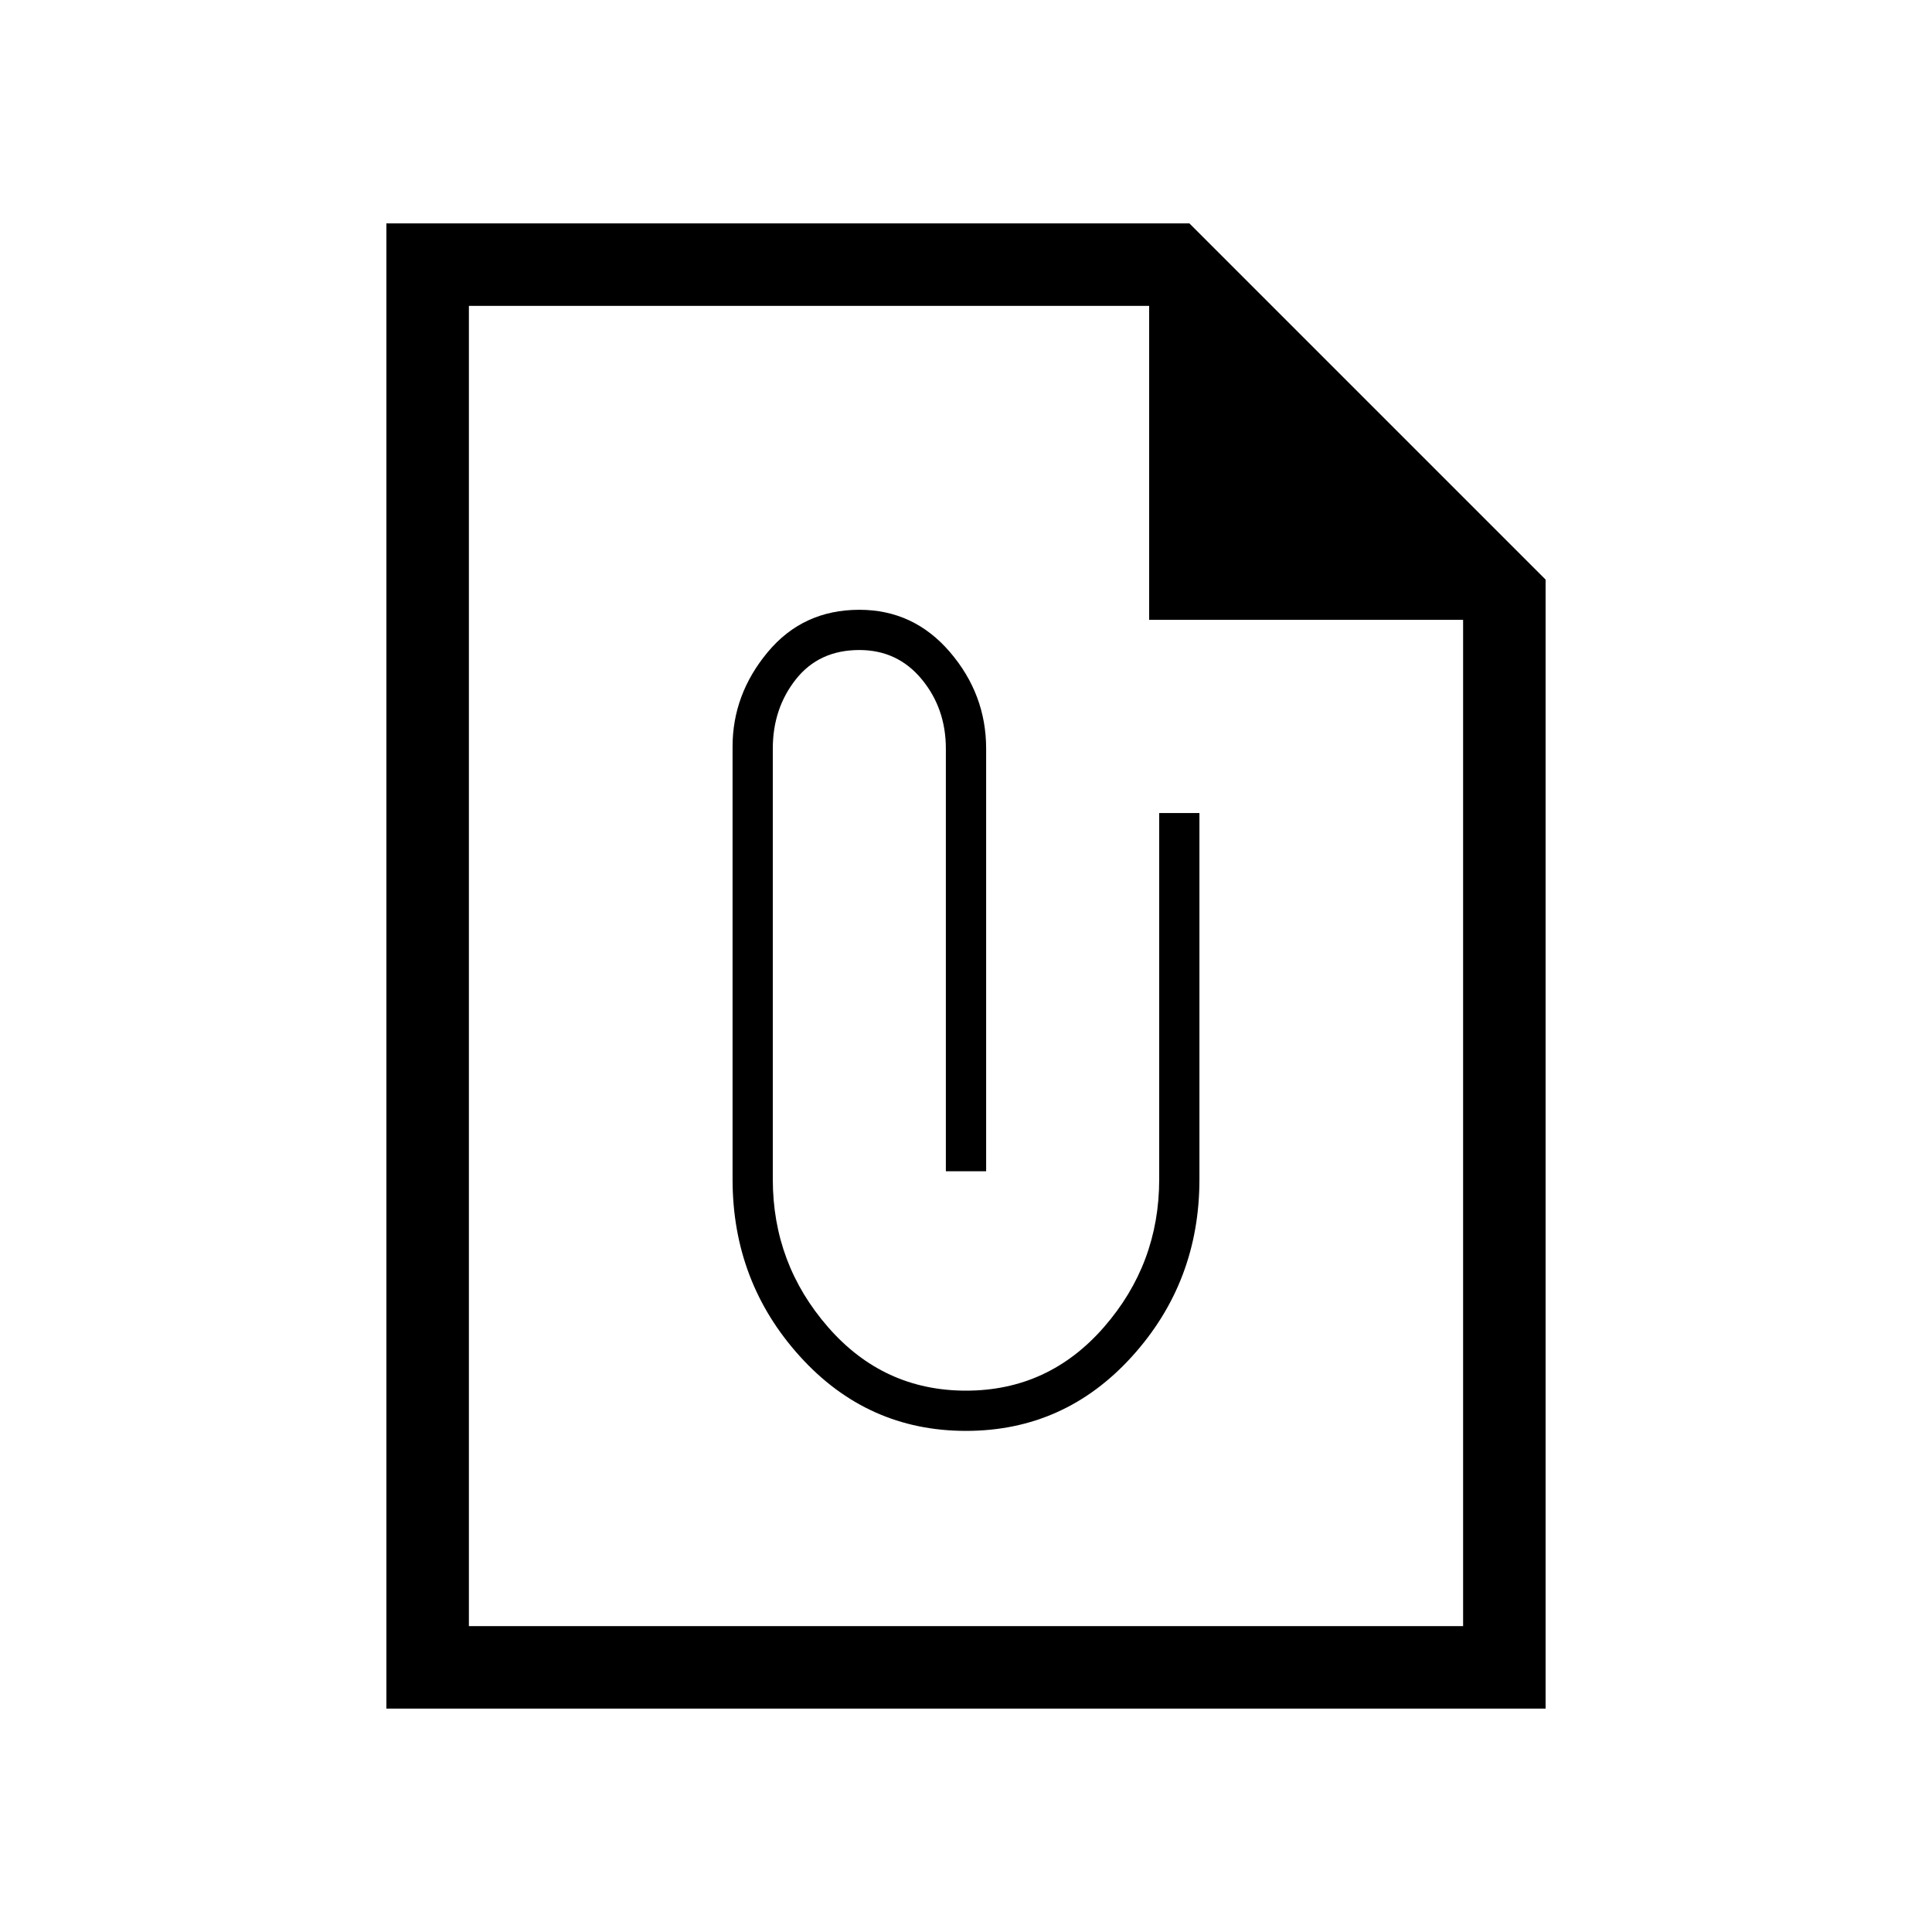 <svg xmlns="http://www.w3.org/2000/svg" height="40" width="40"><path d="M32 35.375H8V4.625h16.625L32 12Zm-1.708-1.708V12.833h-6.5v-6.5H9.708v27.334ZM9.708 6.333v6.5-6.5 27.334ZM20 29.625q2.042 0 3.438-1.542 1.395-1.541 1.395-3.666v-7.584H24v7.584q0 1.75-1.146 3.062-1.146 1.313-2.854 1.313-1.708 0-2.854-1.313Q16 26.167 16 24.417V15.5q0-.833.479-1.437.479-.605 1.313-.605.791 0 1.291.605.5.604.5 1.437v8.75h.834V15.5q0-1.125-.75-2t-1.875-.875q-1.167 0-1.896.875-.729.875-.729 1.958v8.959q0 2.125 1.395 3.666 1.396 1.542 3.438 1.542Z"/></svg>